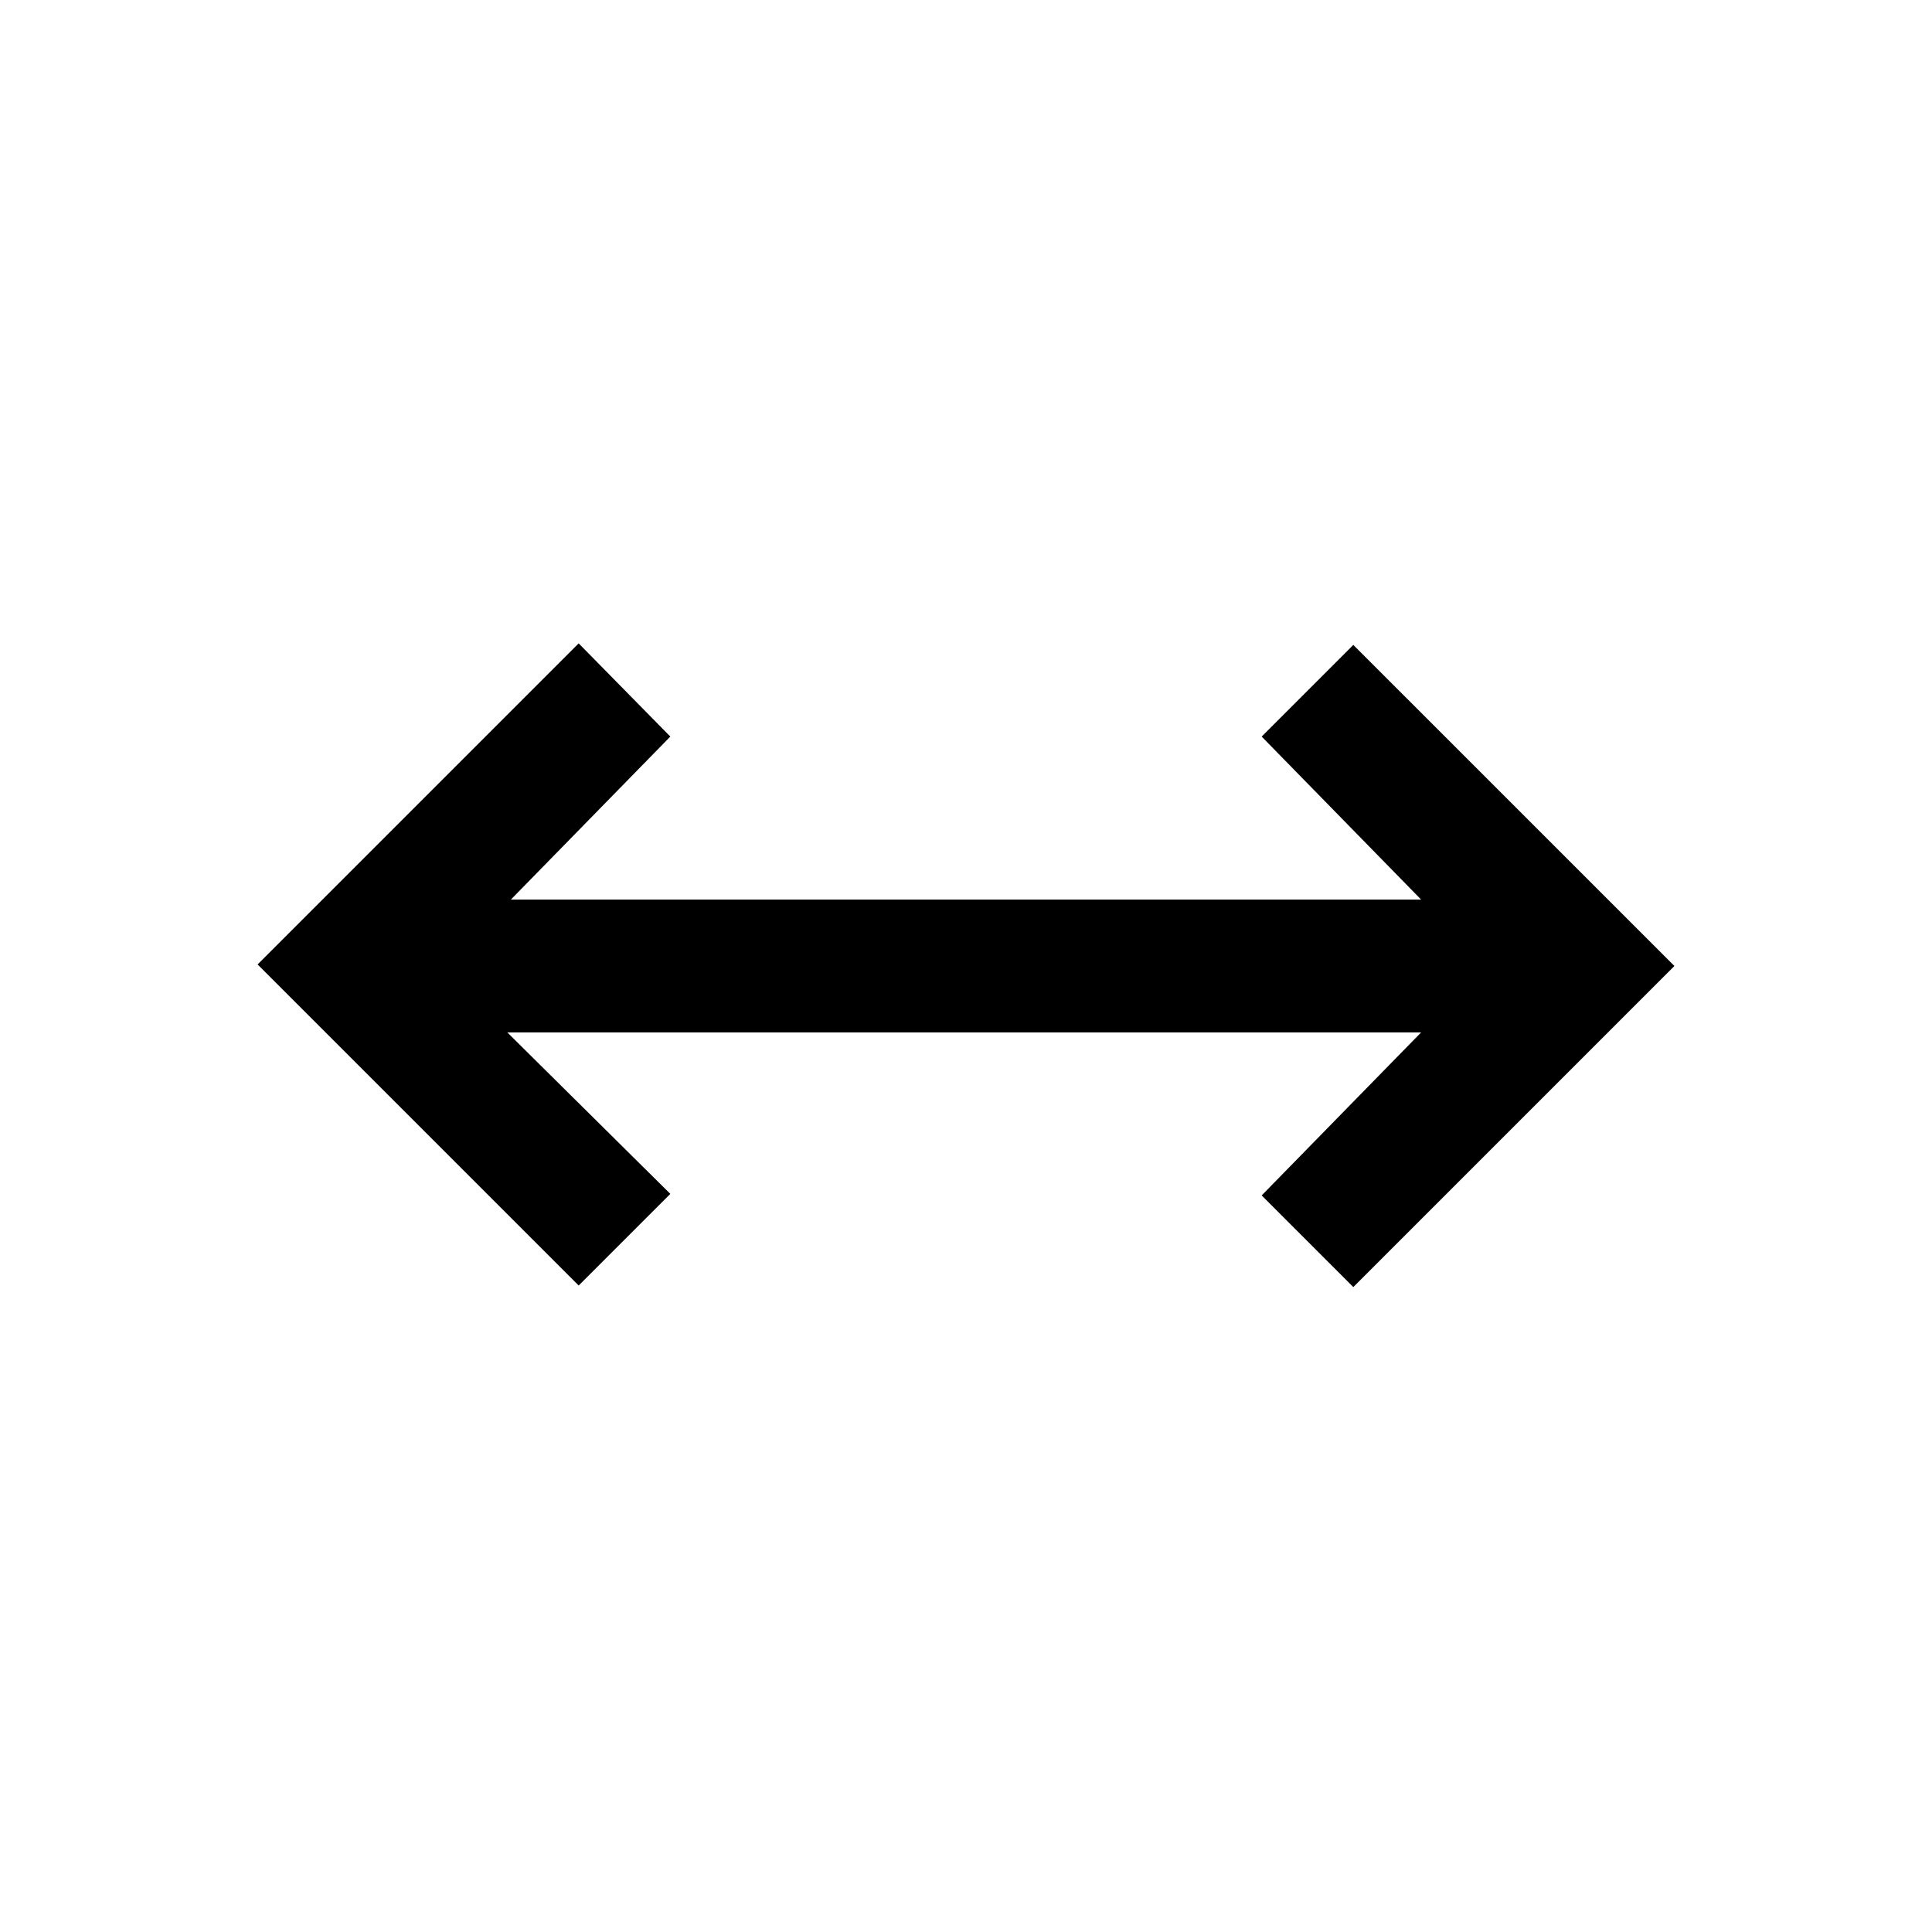 <svg xmlns="http://www.w3.org/2000/svg" height="24" viewBox="0 -960 960 960" width="24"><path d="M287.54-321.23 128-480.77l159.54-159.54L333.08-594l-79.23 81h452.3l-79.23-81 45.54-45.54L832-480 672.46-320.46 626.92-366l79.23-81H252.08l81 80.23-45.54 45.54Z"/></svg>